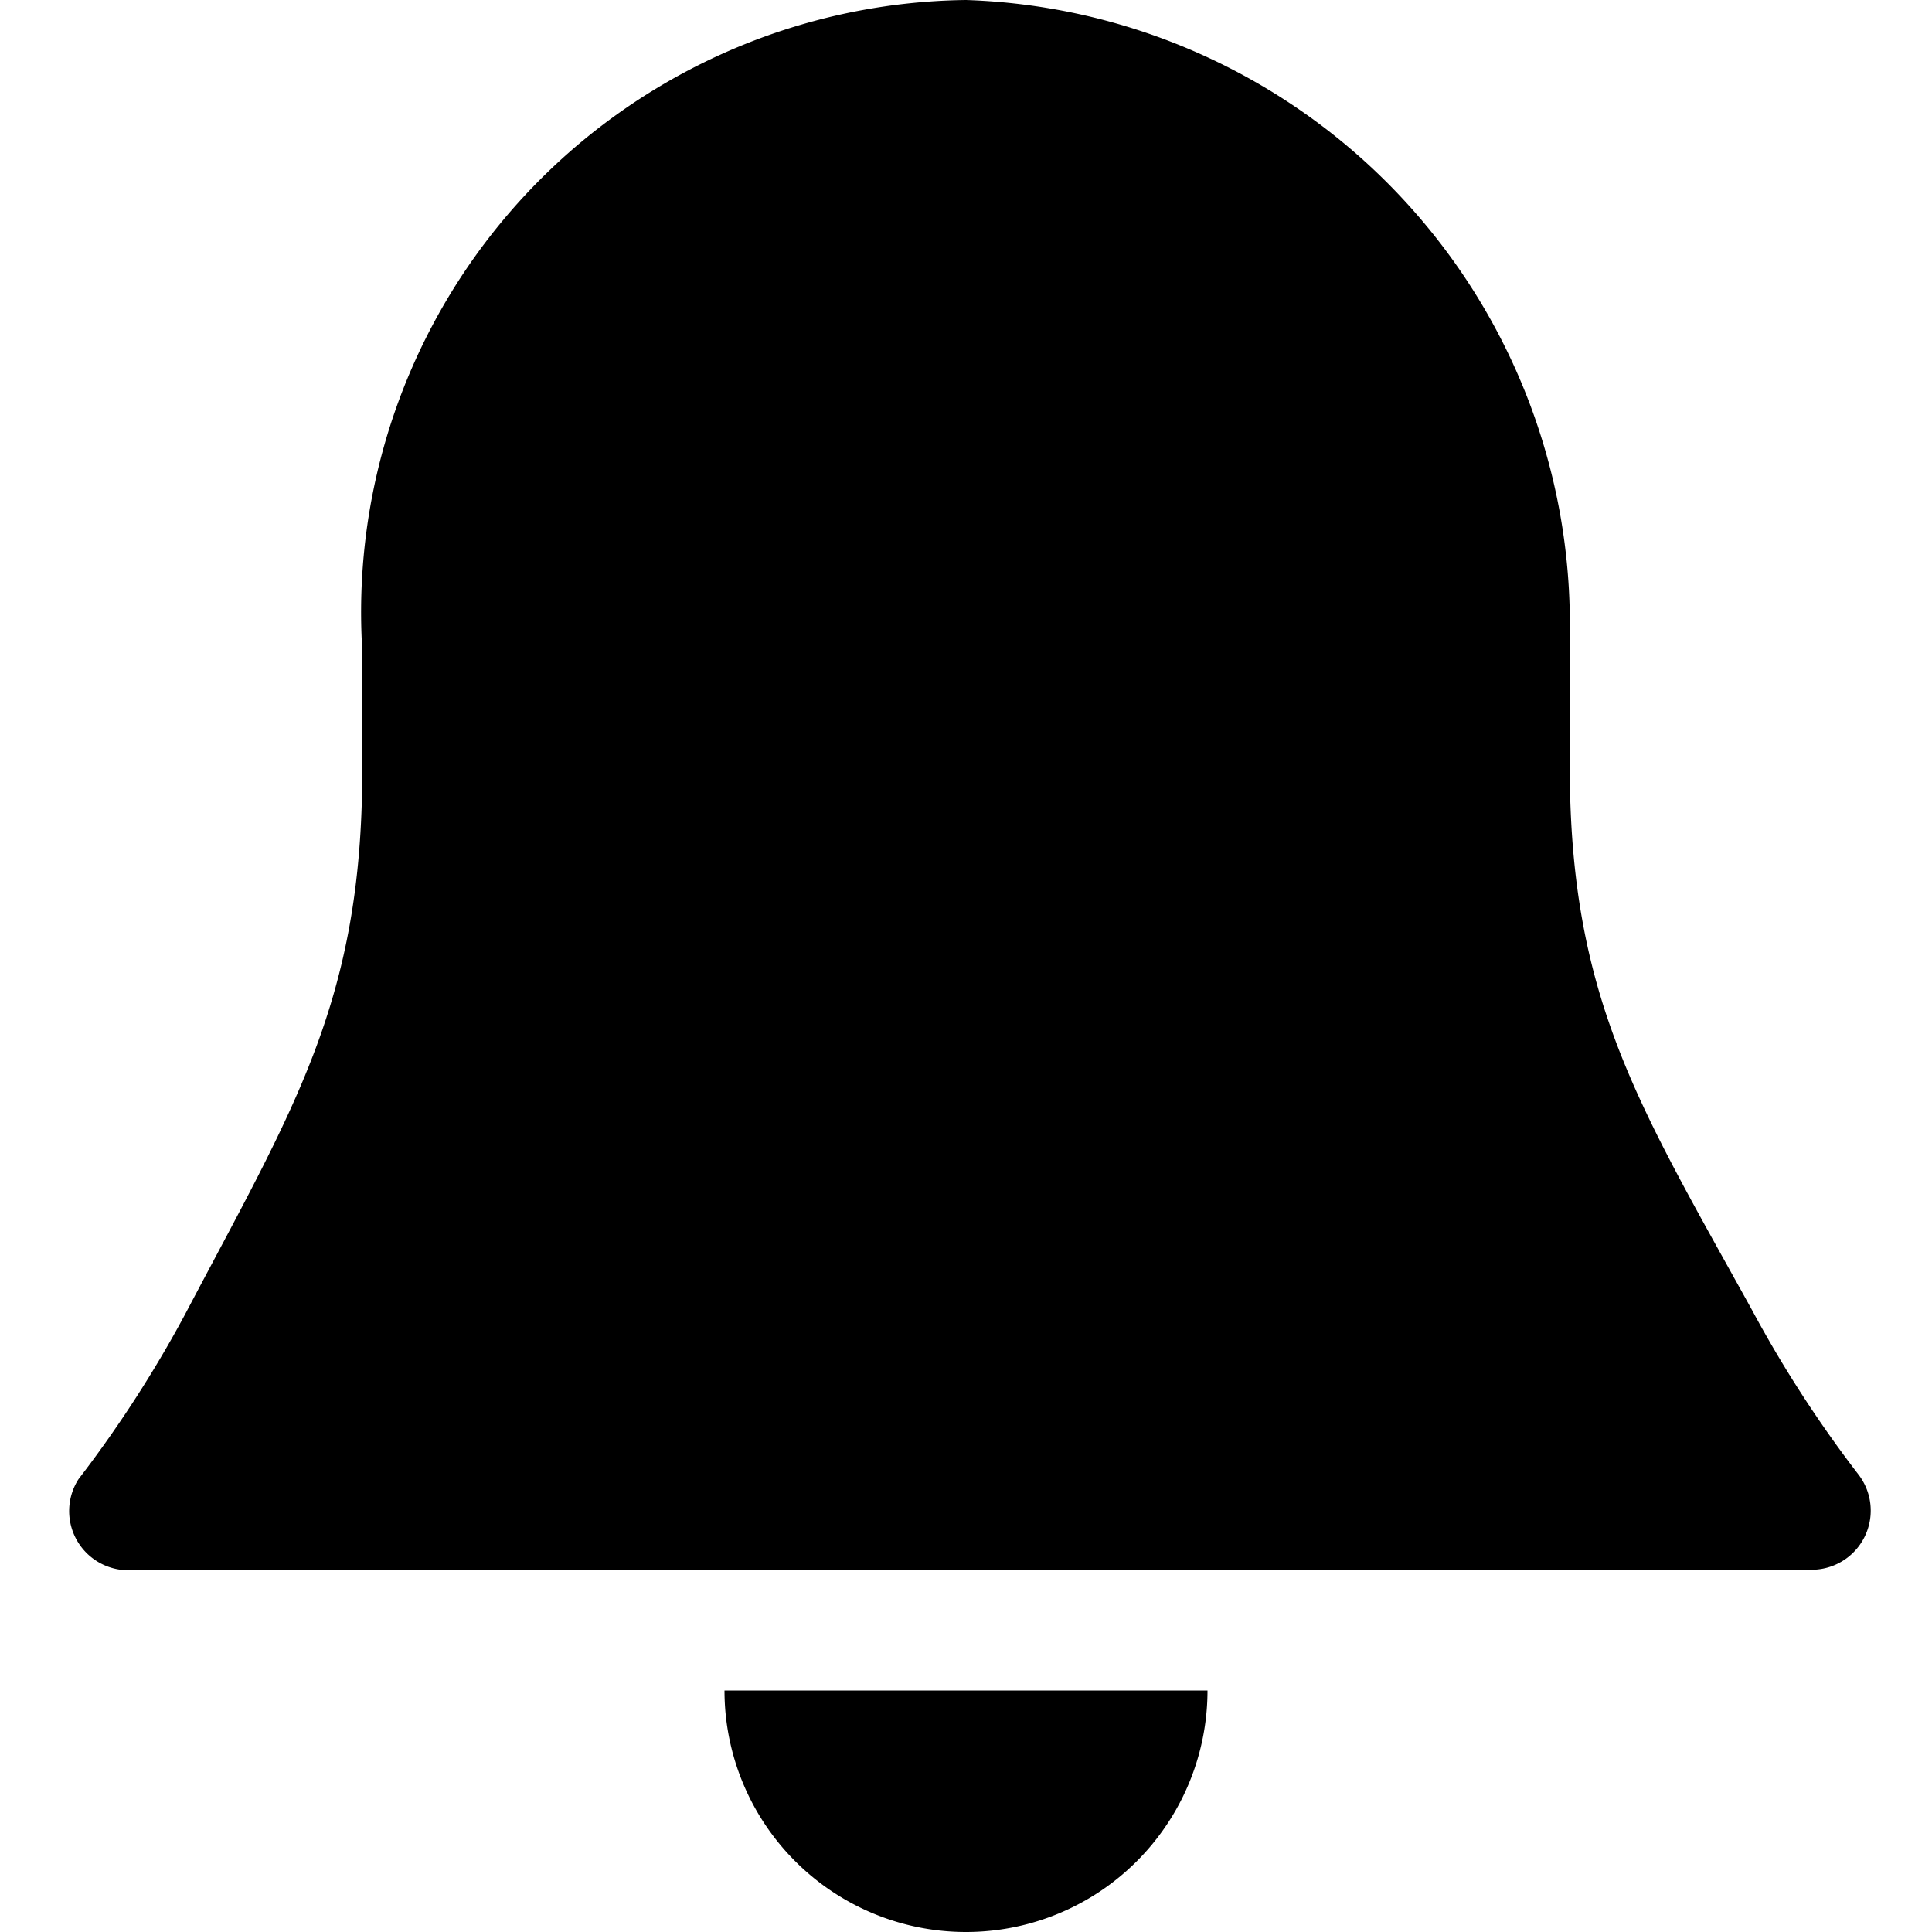 <svg id="Layer_1" data-name="Layer 1" xmlns="http://www.w3.org/2000/svg" viewBox="0 0 16 16"><title>Trade_Icons</title><path d="M15,13a.49.49,0,0,0,.39-.79,10,10,0,0,1-.88-1.36C13.57,9.15,13,8.27,13,6.34V5.26A5.17,5.17,0,0,0,8,0,5.07,5.07,0,0,0,3,5.38v1c0,1.92-.57,2.8-1.47,4.51a10,10,0,0,1-.88,1.36A.49.49,0,0,0,1,13Z"/><path d="M6,14h4a0,0,0,0,1,0,0v0a2,2,0,0,1-2,2H8a2,2,0,0,1-2-2v0A0,0,0,0,1,6,14Z"/></svg>